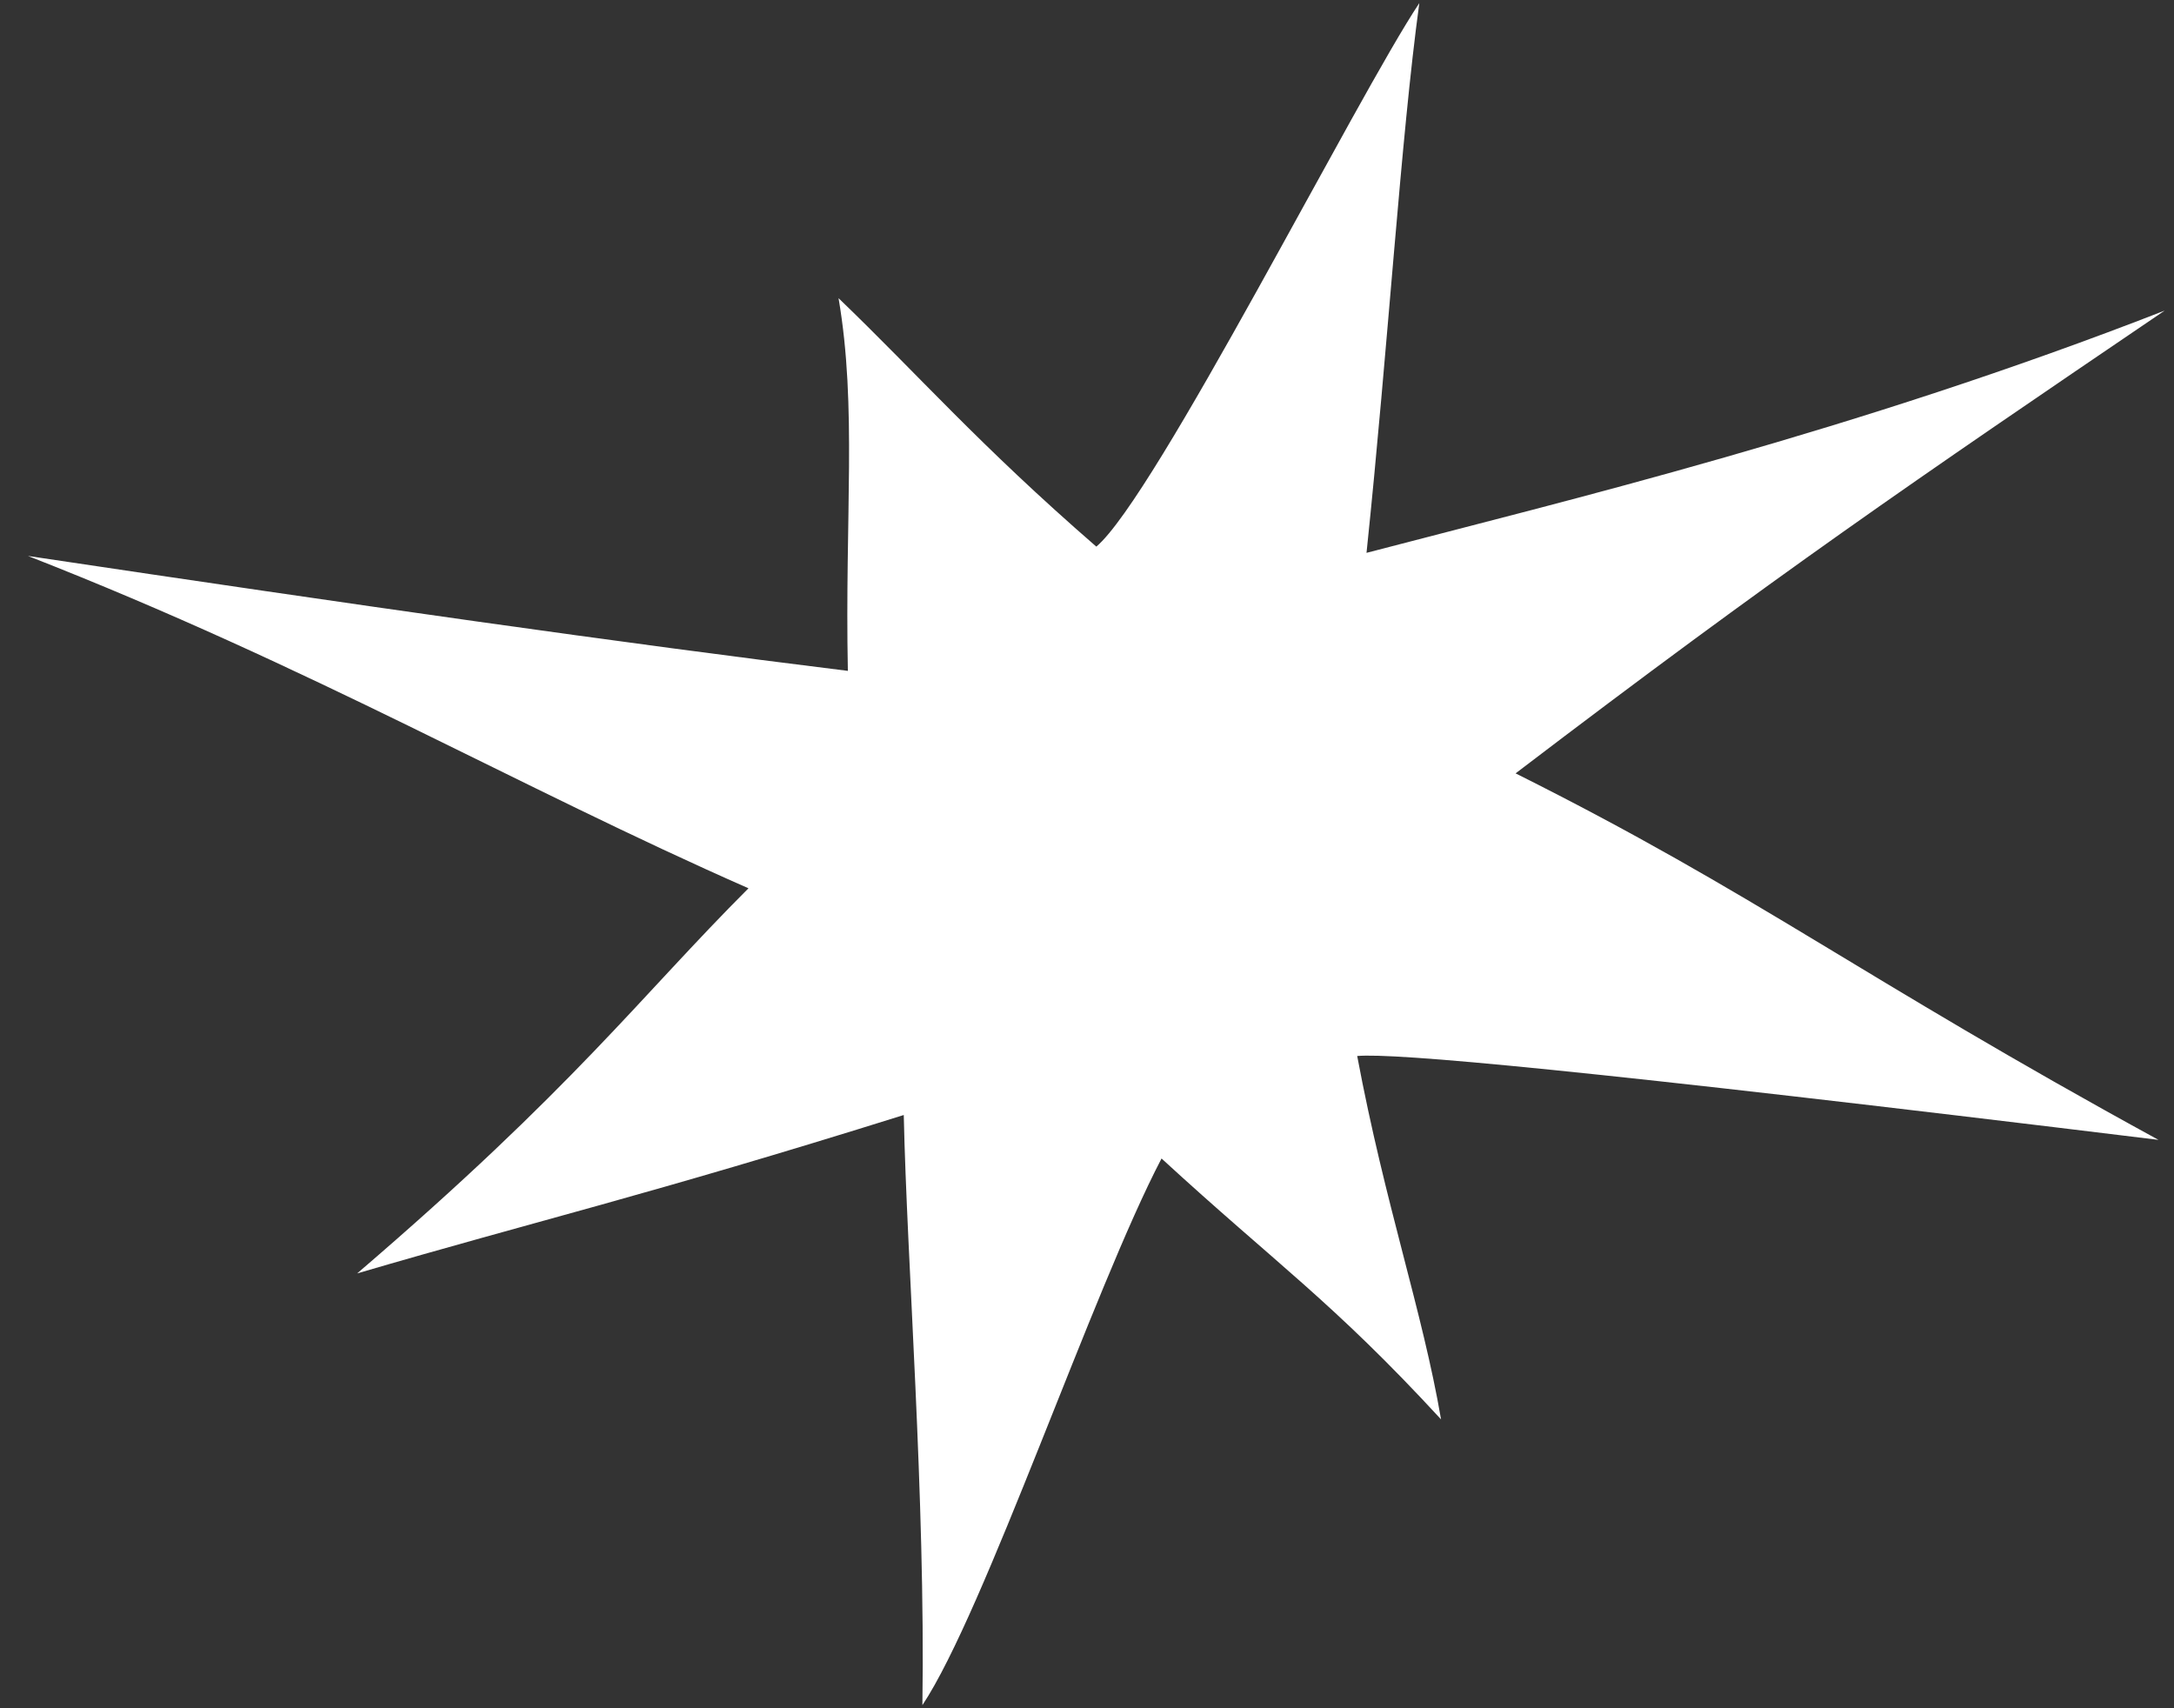 <svg xmlns="http://www.w3.org/2000/svg" width="70" height="55" fill="none" viewBox="0 0 70 55"><rect x="0" y="0" width="70" height="55" fill="#333333" stroke="none"/><path fill="#fff" d="M48.8 24.9c8.4-6.4 12.8-9.4 20.9-14.9-10 3.9-19.2 6.1-25.7 7.8.7-6.7 1.1-13.3 1.7-17.7-2 3-8.5 15.9-10.4 17.5-3.8-3.3-5.7-5.5-8.3-8 .6 3.5.2 7 .3 12-7.3-.9-15.7-2.1-26.4-3.7 9.2 3.6 15.7 7.4 23.2 10.7-3.5 3.5-5.6 6.4-12.6 12.4 5.8-1.7 9.3-2.5 17.6-5.1.1 4.7.7 12.3.6 19 2-3 5.5-13.4 7.7-17.6 3.7 3.4 5.5 4.6 9 8.4-.6-3.5-1.8-6.9-2.7-11.7 1.2-.1 7 .4 25.8 2.7-9.7-5.3-12.9-7.9-20.7-11.8Z"/></svg>